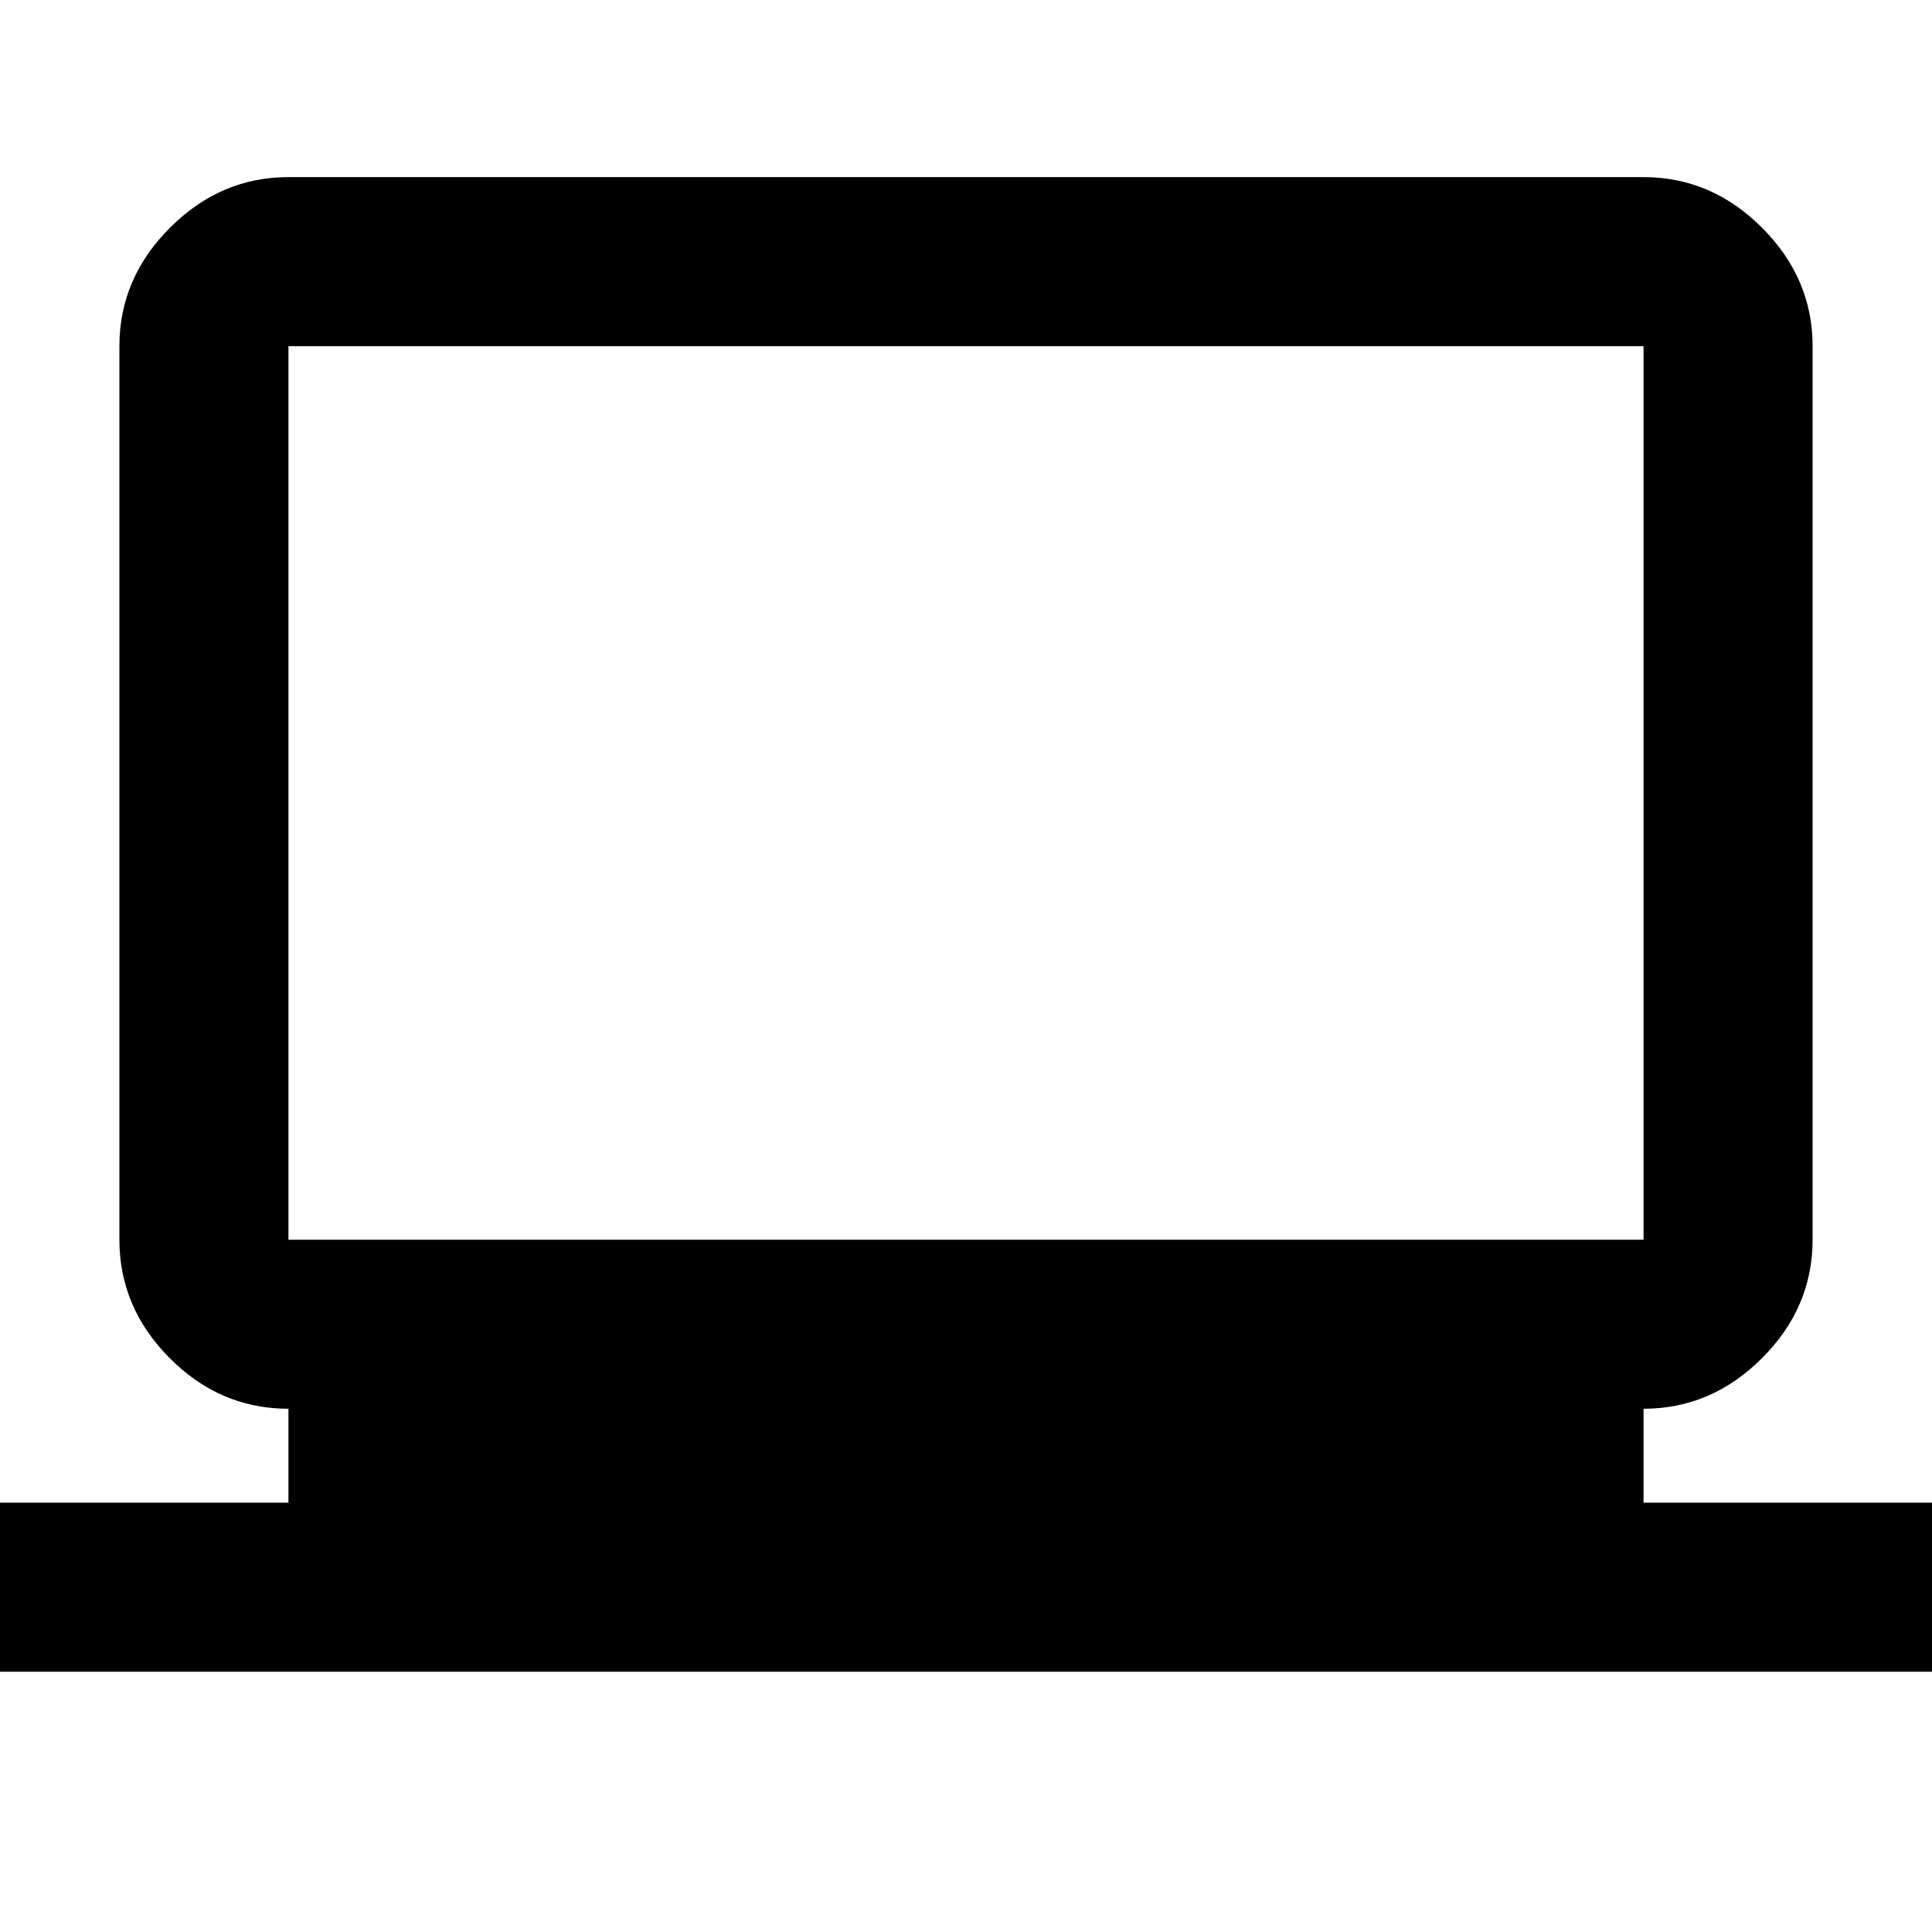 <svg xmlns="http://www.w3.org/2000/svg" height="40" viewBox="0 -960 960 960" width="40"><path d="M-22.67-129.33v-84h166V-260q-34 0-59-25.14-25-25.13-25-58.86v-444q0-33.72 25.14-58.86T143.33-872h673.34q33.72 0 58.86 25.14T900.67-788v444q0 33.73-25.14 58.86Q850.39-260 816.67-260v46.67h166v84H-22.67Zm166-214.67h673.34v-444H143.33v444Zm0 0v-444 444Z"/></svg>
